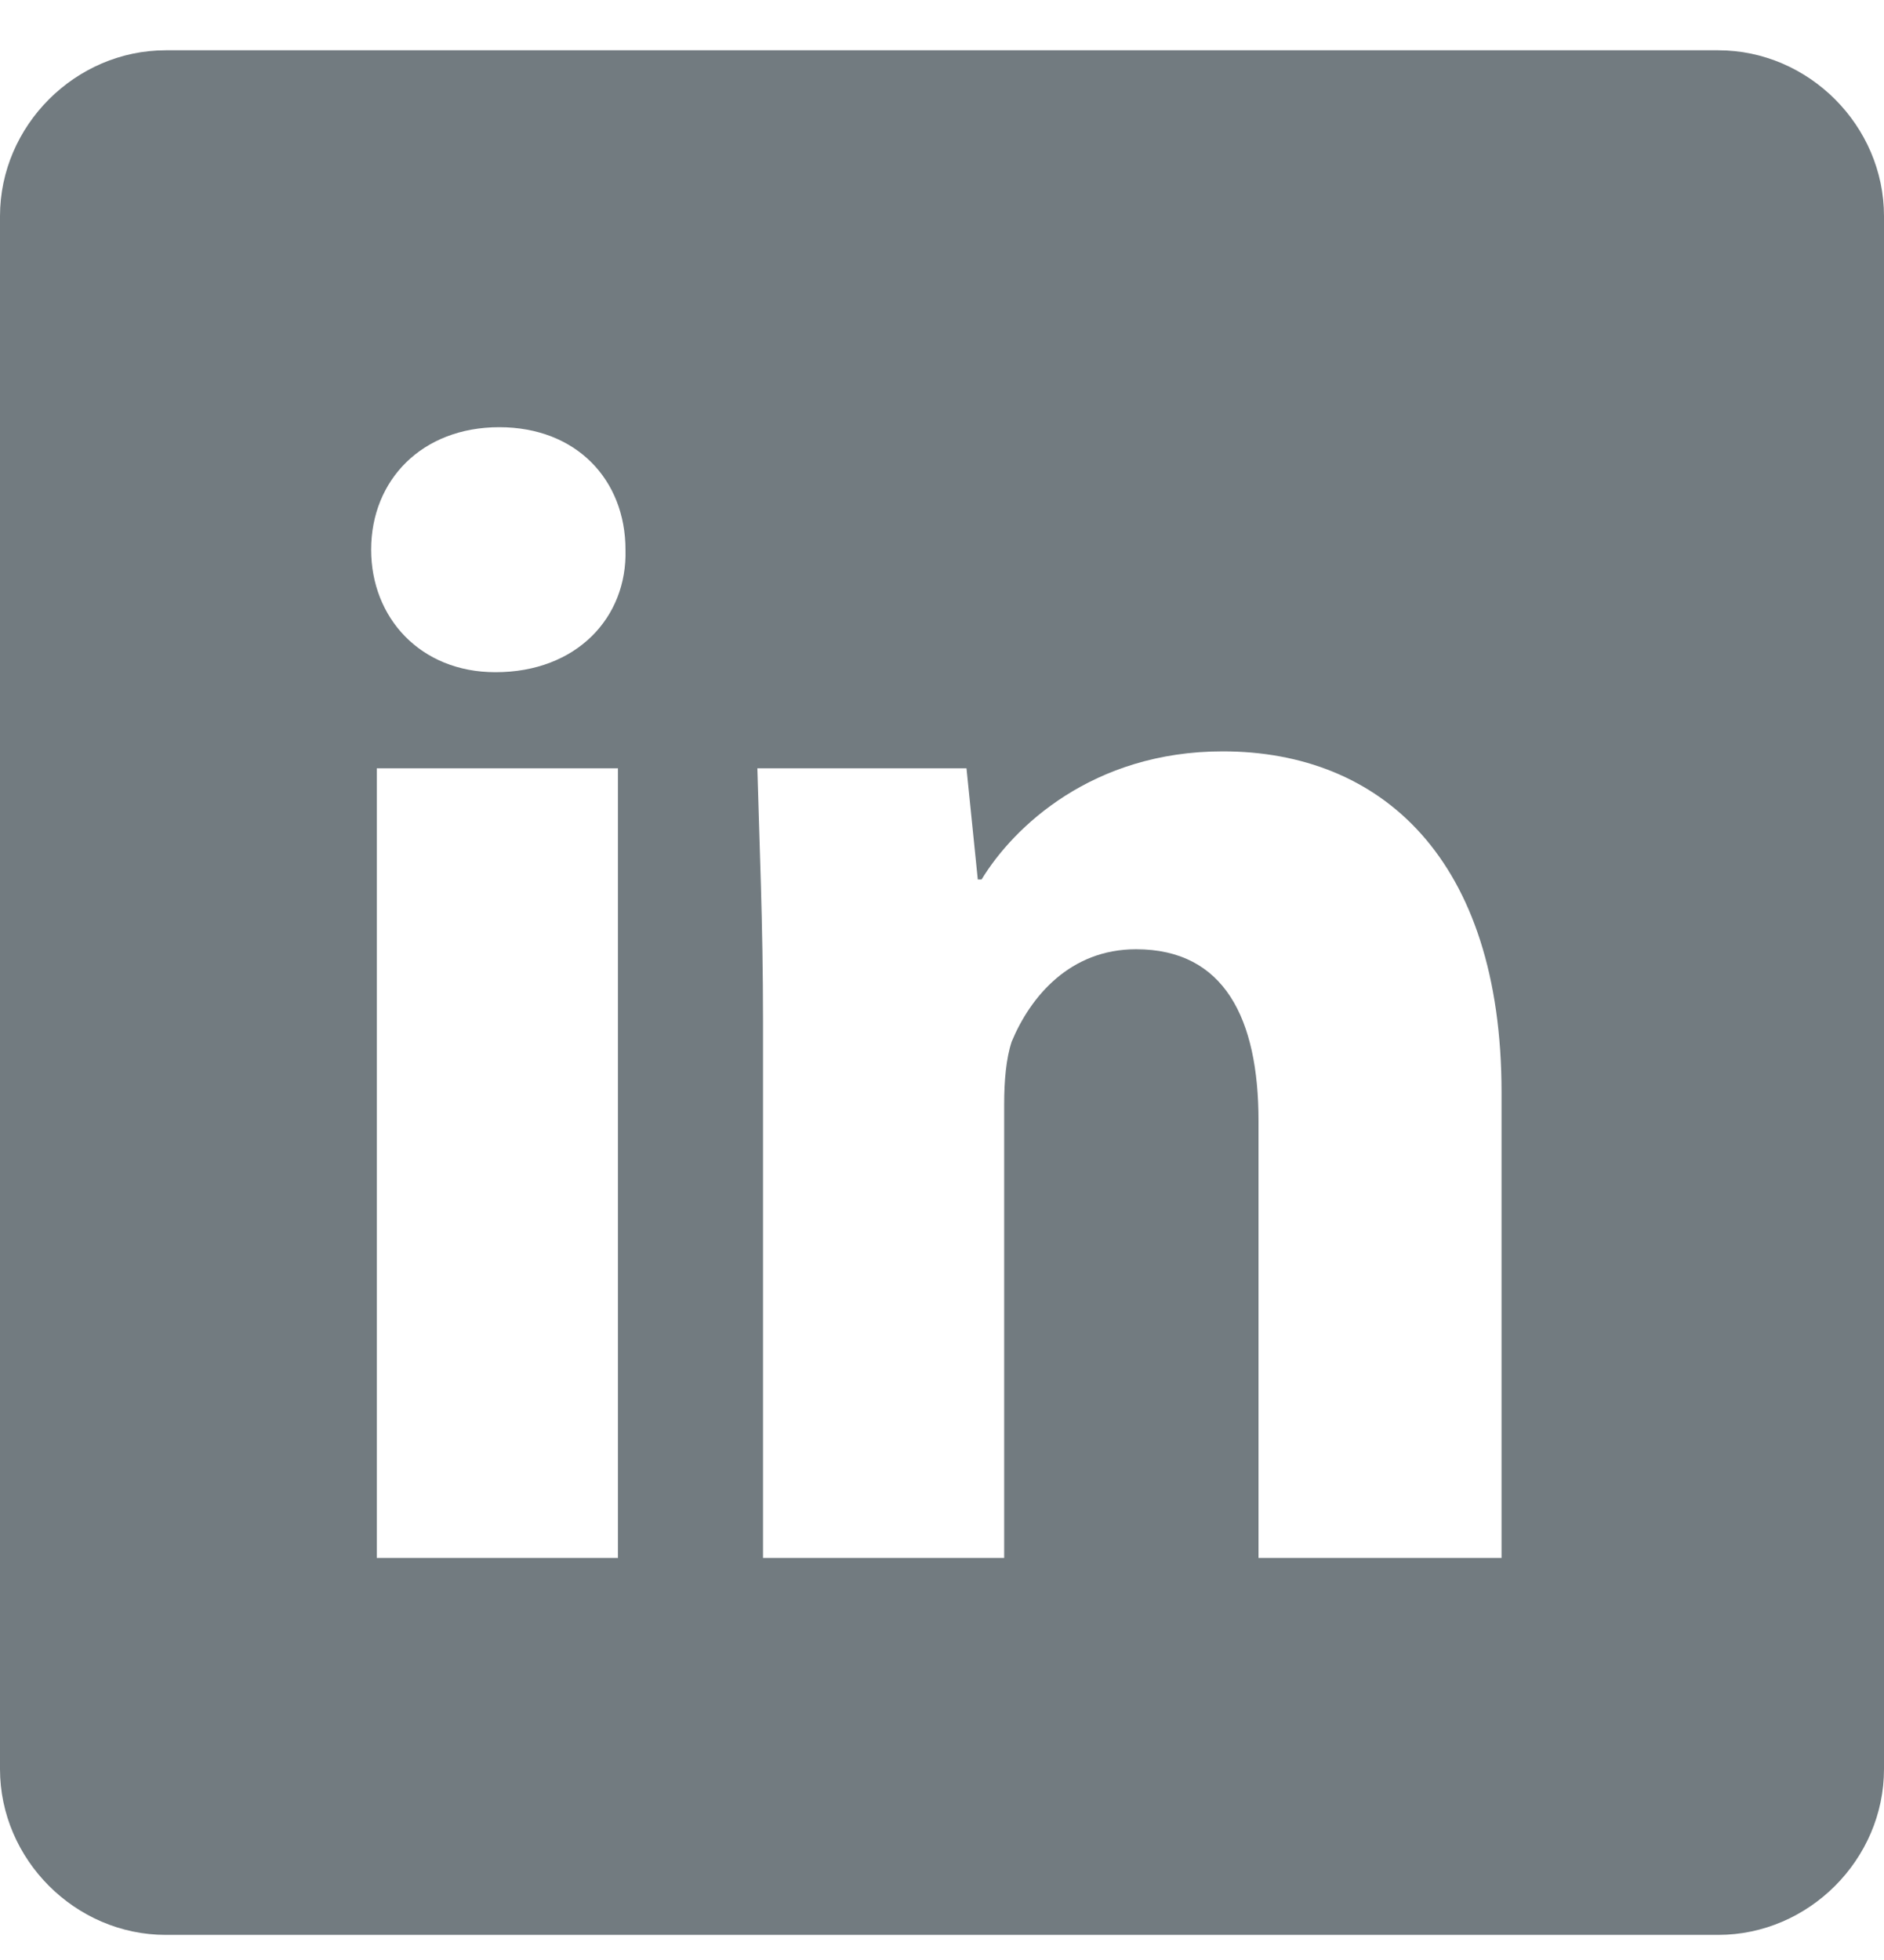<svg width="25" height="26" viewBox="0 0 25 26" fill="none" xmlns="http://www.w3.org/2000/svg">
<path d="M5 20.667V10.192H8.2V20.667H5ZM8.3 7.292C8.325 8.192 7.65 8.917 6.575 8.917C5.575 8.917 4.925 8.192 4.925 7.292C4.925 6.367 5.6 5.667 6.625 5.667C7.65 5.667 8.3 6.367 8.3 7.292ZM16.7 20.667V14.867C16.7 13.517 16.25 12.592 15.075 12.592C14.2 12.592 13.675 13.217 13.425 13.817C13.35 14.042 13.325 14.342 13.325 14.642V20.667H10.125V13.542C10.125 12.242 10.075 11.142 10.05 10.192H12.825L12.975 11.667H13.025C13.45 10.967 14.5 9.967 16.225 9.967C18.325 9.967 19.925 11.392 19.925 14.492V20.667H16.7ZM25 2.867C25 1.667 24 0.667 22.8 0.667H2.2C1 0.667 0 1.667 0 2.867V23.467C0 24.667 1 25.667 2.2 25.667H22.8C24 25.667 25 24.667 25 23.467V2.867Z" fill="#727B80"/>
</svg>
